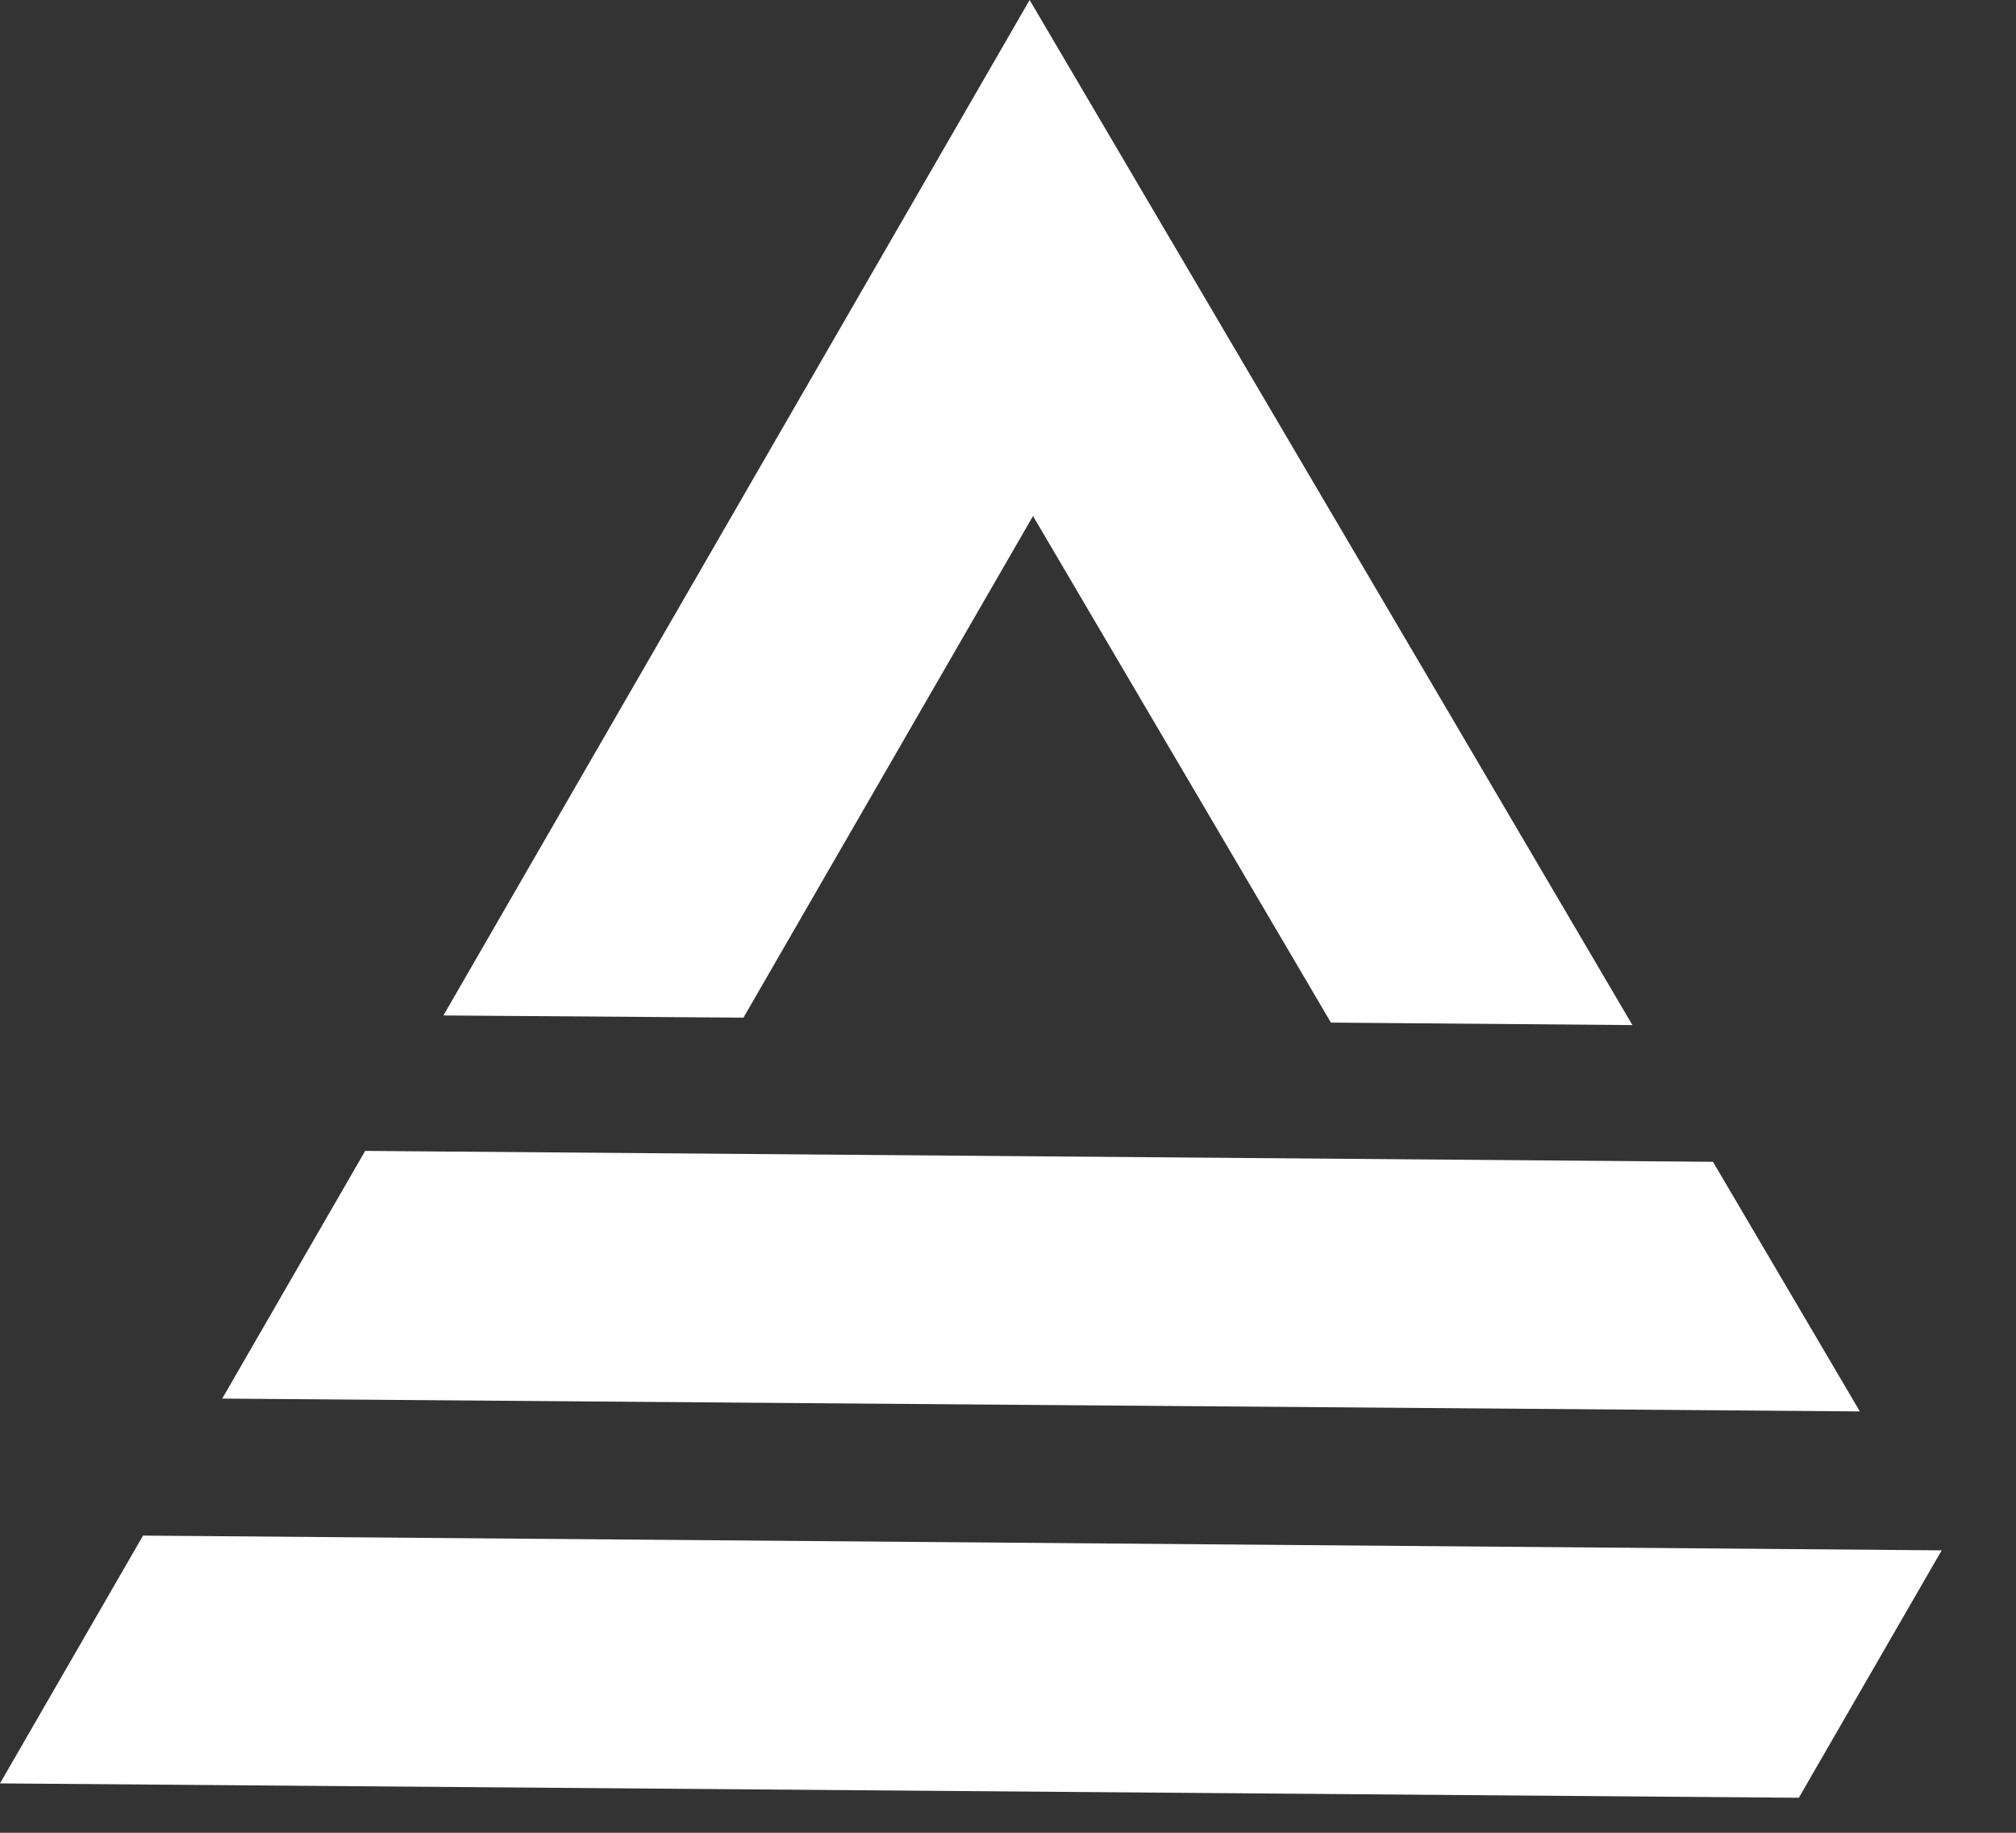 <svg width="22" height="20" viewBox="0 0 22 20" fill="none" xmlns="http://www.w3.org/2000/svg">
<rect x="0" y="0" width="22" height="20" fill="#333333" stroke="none"/>
<path fill-rule="evenodd" clip-rule="evenodd" d="M15.873 7.883L17.814 11.186L14.524 11.159L11.273 5.631L8.113 11.105L4.839 11.081L11.236 -8.97097e-05L15.873 7.883ZM18.693 12.678L20.296 15.402L2.425 15.262L3.985 12.559L18.693 12.678ZM21.189 16.918L19.63 19.618L0 19.461L1.561 16.757L21.189 16.918Z" fill="white"/>
</svg>
